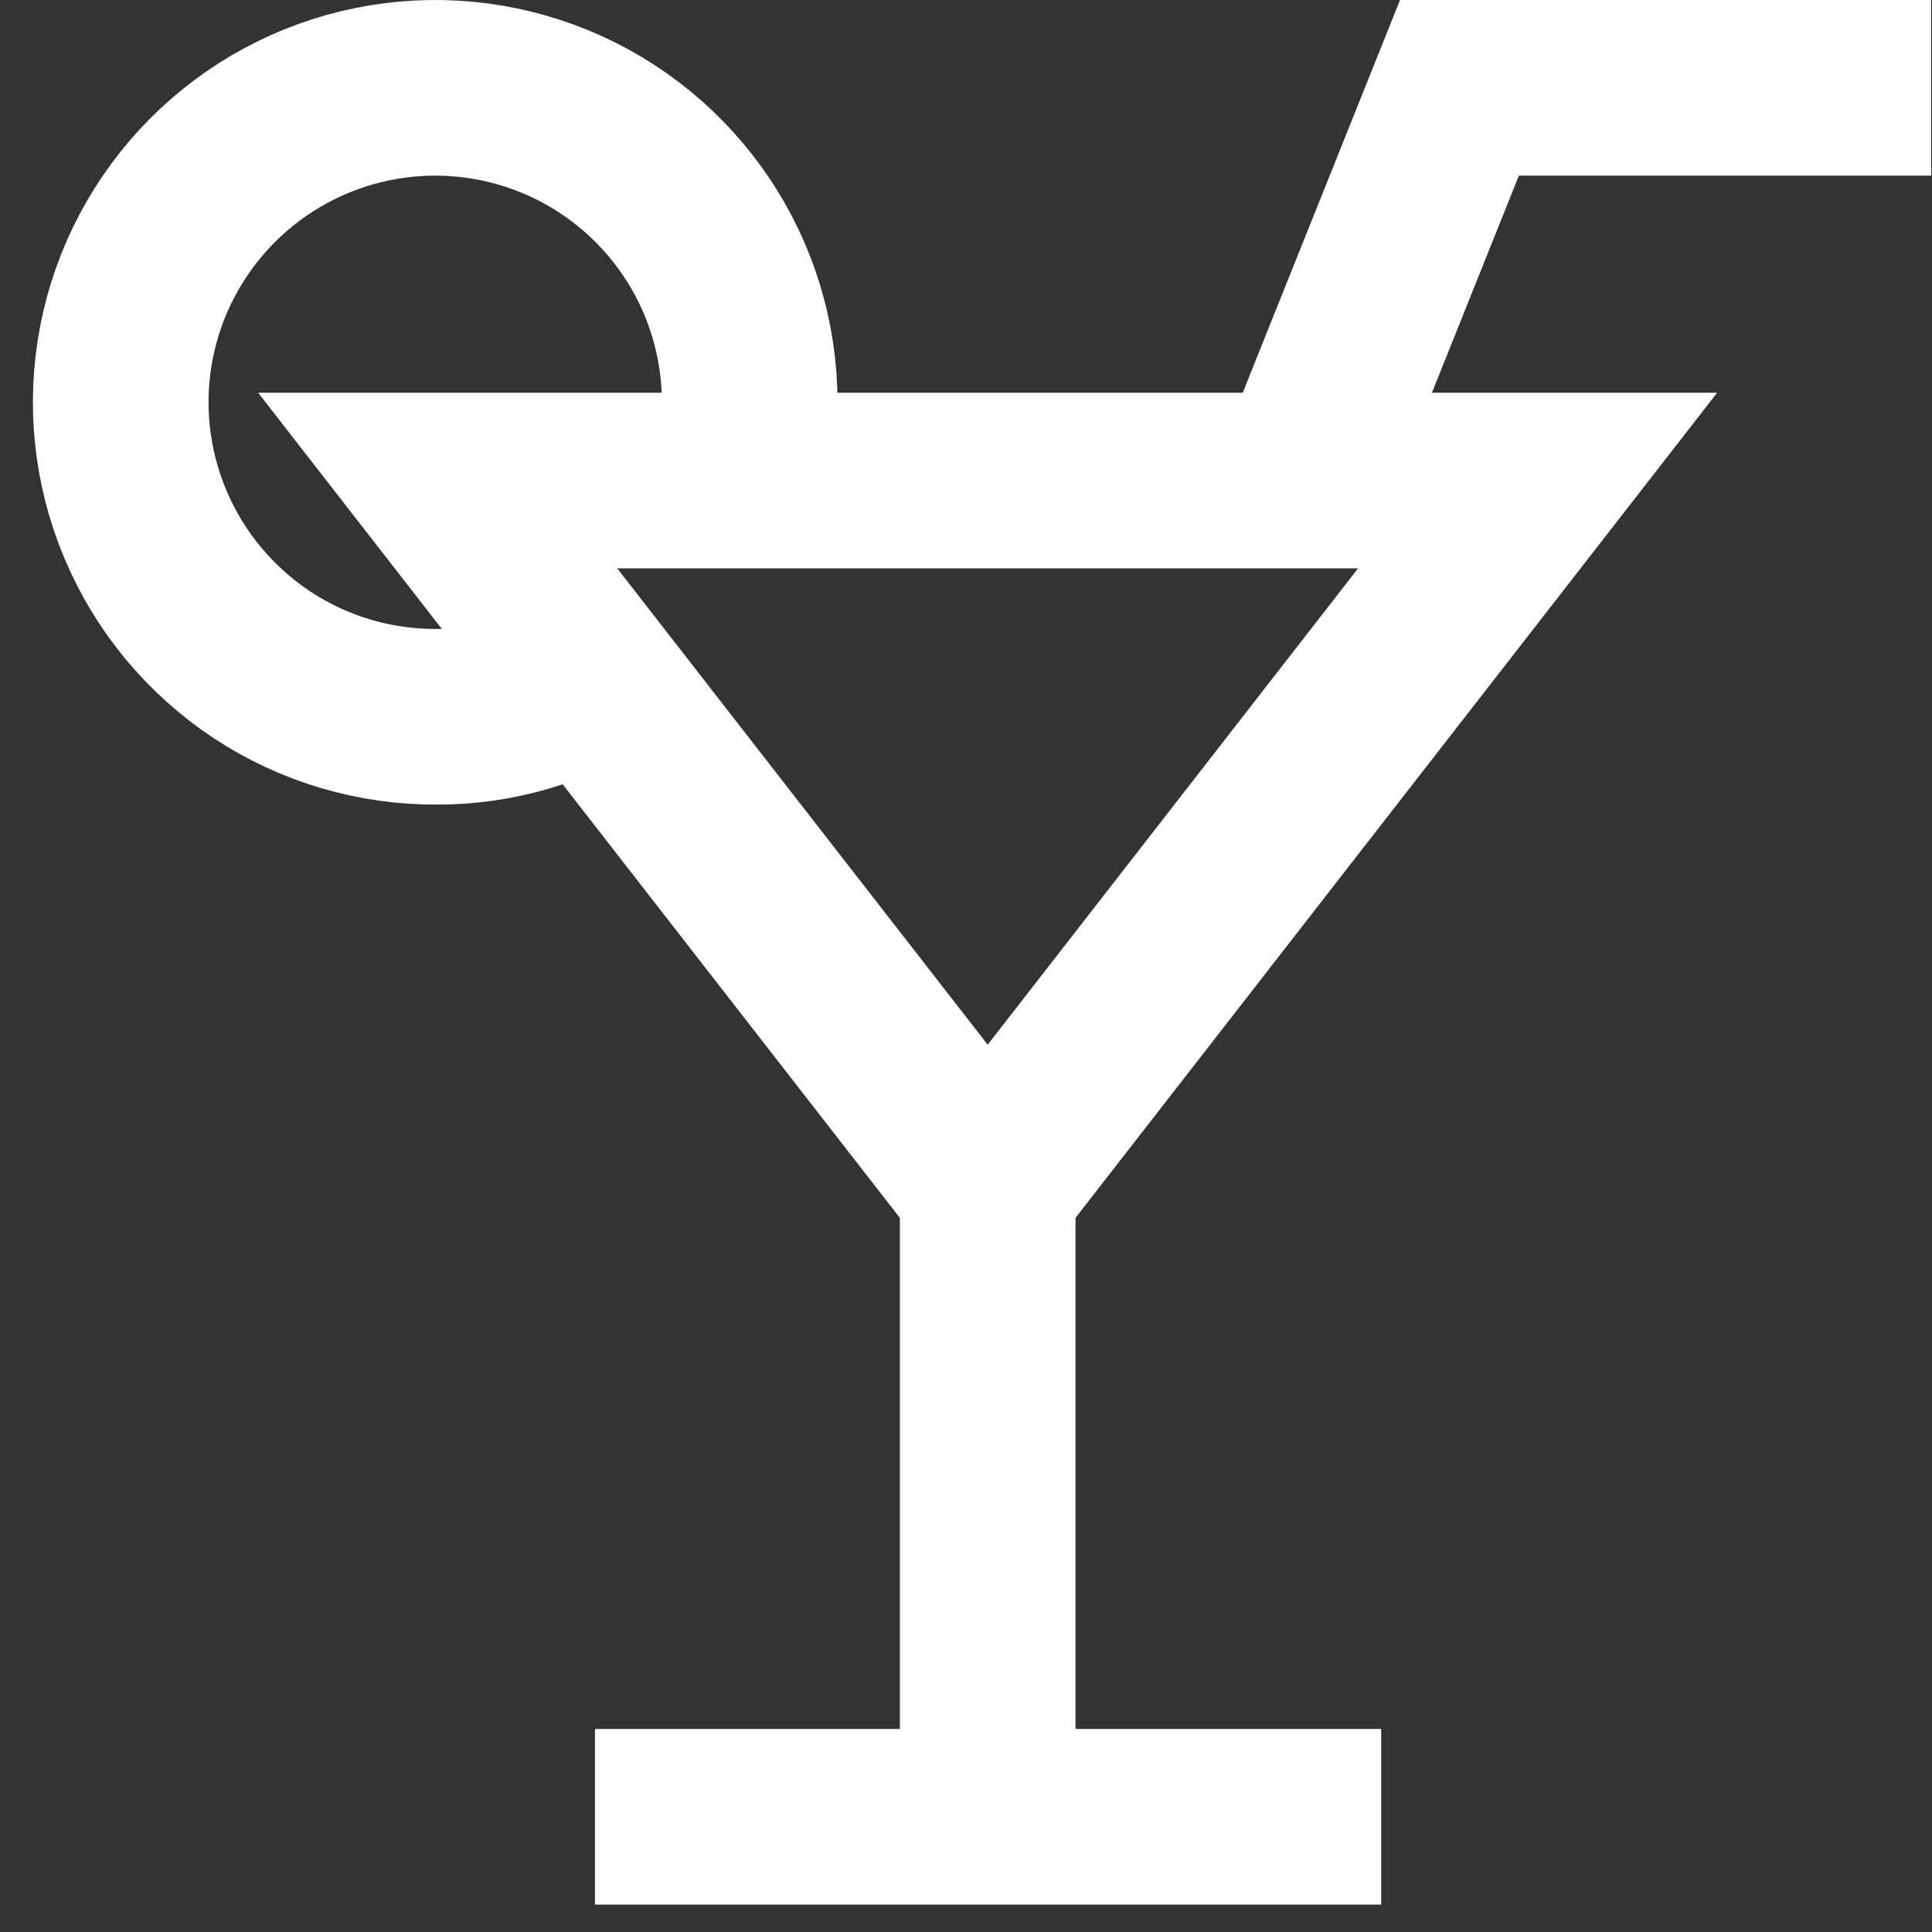 <svg width="22" height="22" viewBox="0 0 22 22" fill="none" xmlns="http://www.w3.org/2000/svg">
<rect x="0" y="0" width="22" height="22" fill="#333333" stroke="none"/>
<path d="M11.247 13.525L4.984 5.472H17.509L11.247 13.525Z" stroke="white" stroke-width="2" stroke-miterlimit="10"/>
<path d="M8.416 5.472C8.499 5.182 8.54 4.882 8.537 4.581C8.537 3.872 8.327 3.178 7.932 2.589C7.537 1.999 6.976 1.54 6.32 1.27C5.664 1 4.943 0.93 4.247 1.071C3.552 1.211 2.914 1.555 2.414 2.059C1.914 2.563 1.575 3.203 1.44 3.9C1.305 4.596 1.38 5.317 1.656 5.971C1.931 6.625 2.395 7.182 2.987 7.573C3.58 7.963 4.275 8.168 4.984 8.162C5.648 8.162 6.298 7.973 6.859 7.619" stroke="white" stroke-width="2" stroke-miterlimit="10"/>
<path d="M14.828 5.472L16.619 1H21.991" stroke="white" stroke-width="2" stroke-miterlimit="10"/>
<path d="M11.247 20.688V13.525" stroke="white" stroke-width="2" stroke-miterlimit="10"/>
<path d="M15.728 20.688H6.775" stroke="white" stroke-width="2" stroke-miterlimit="10"/>
</svg>
